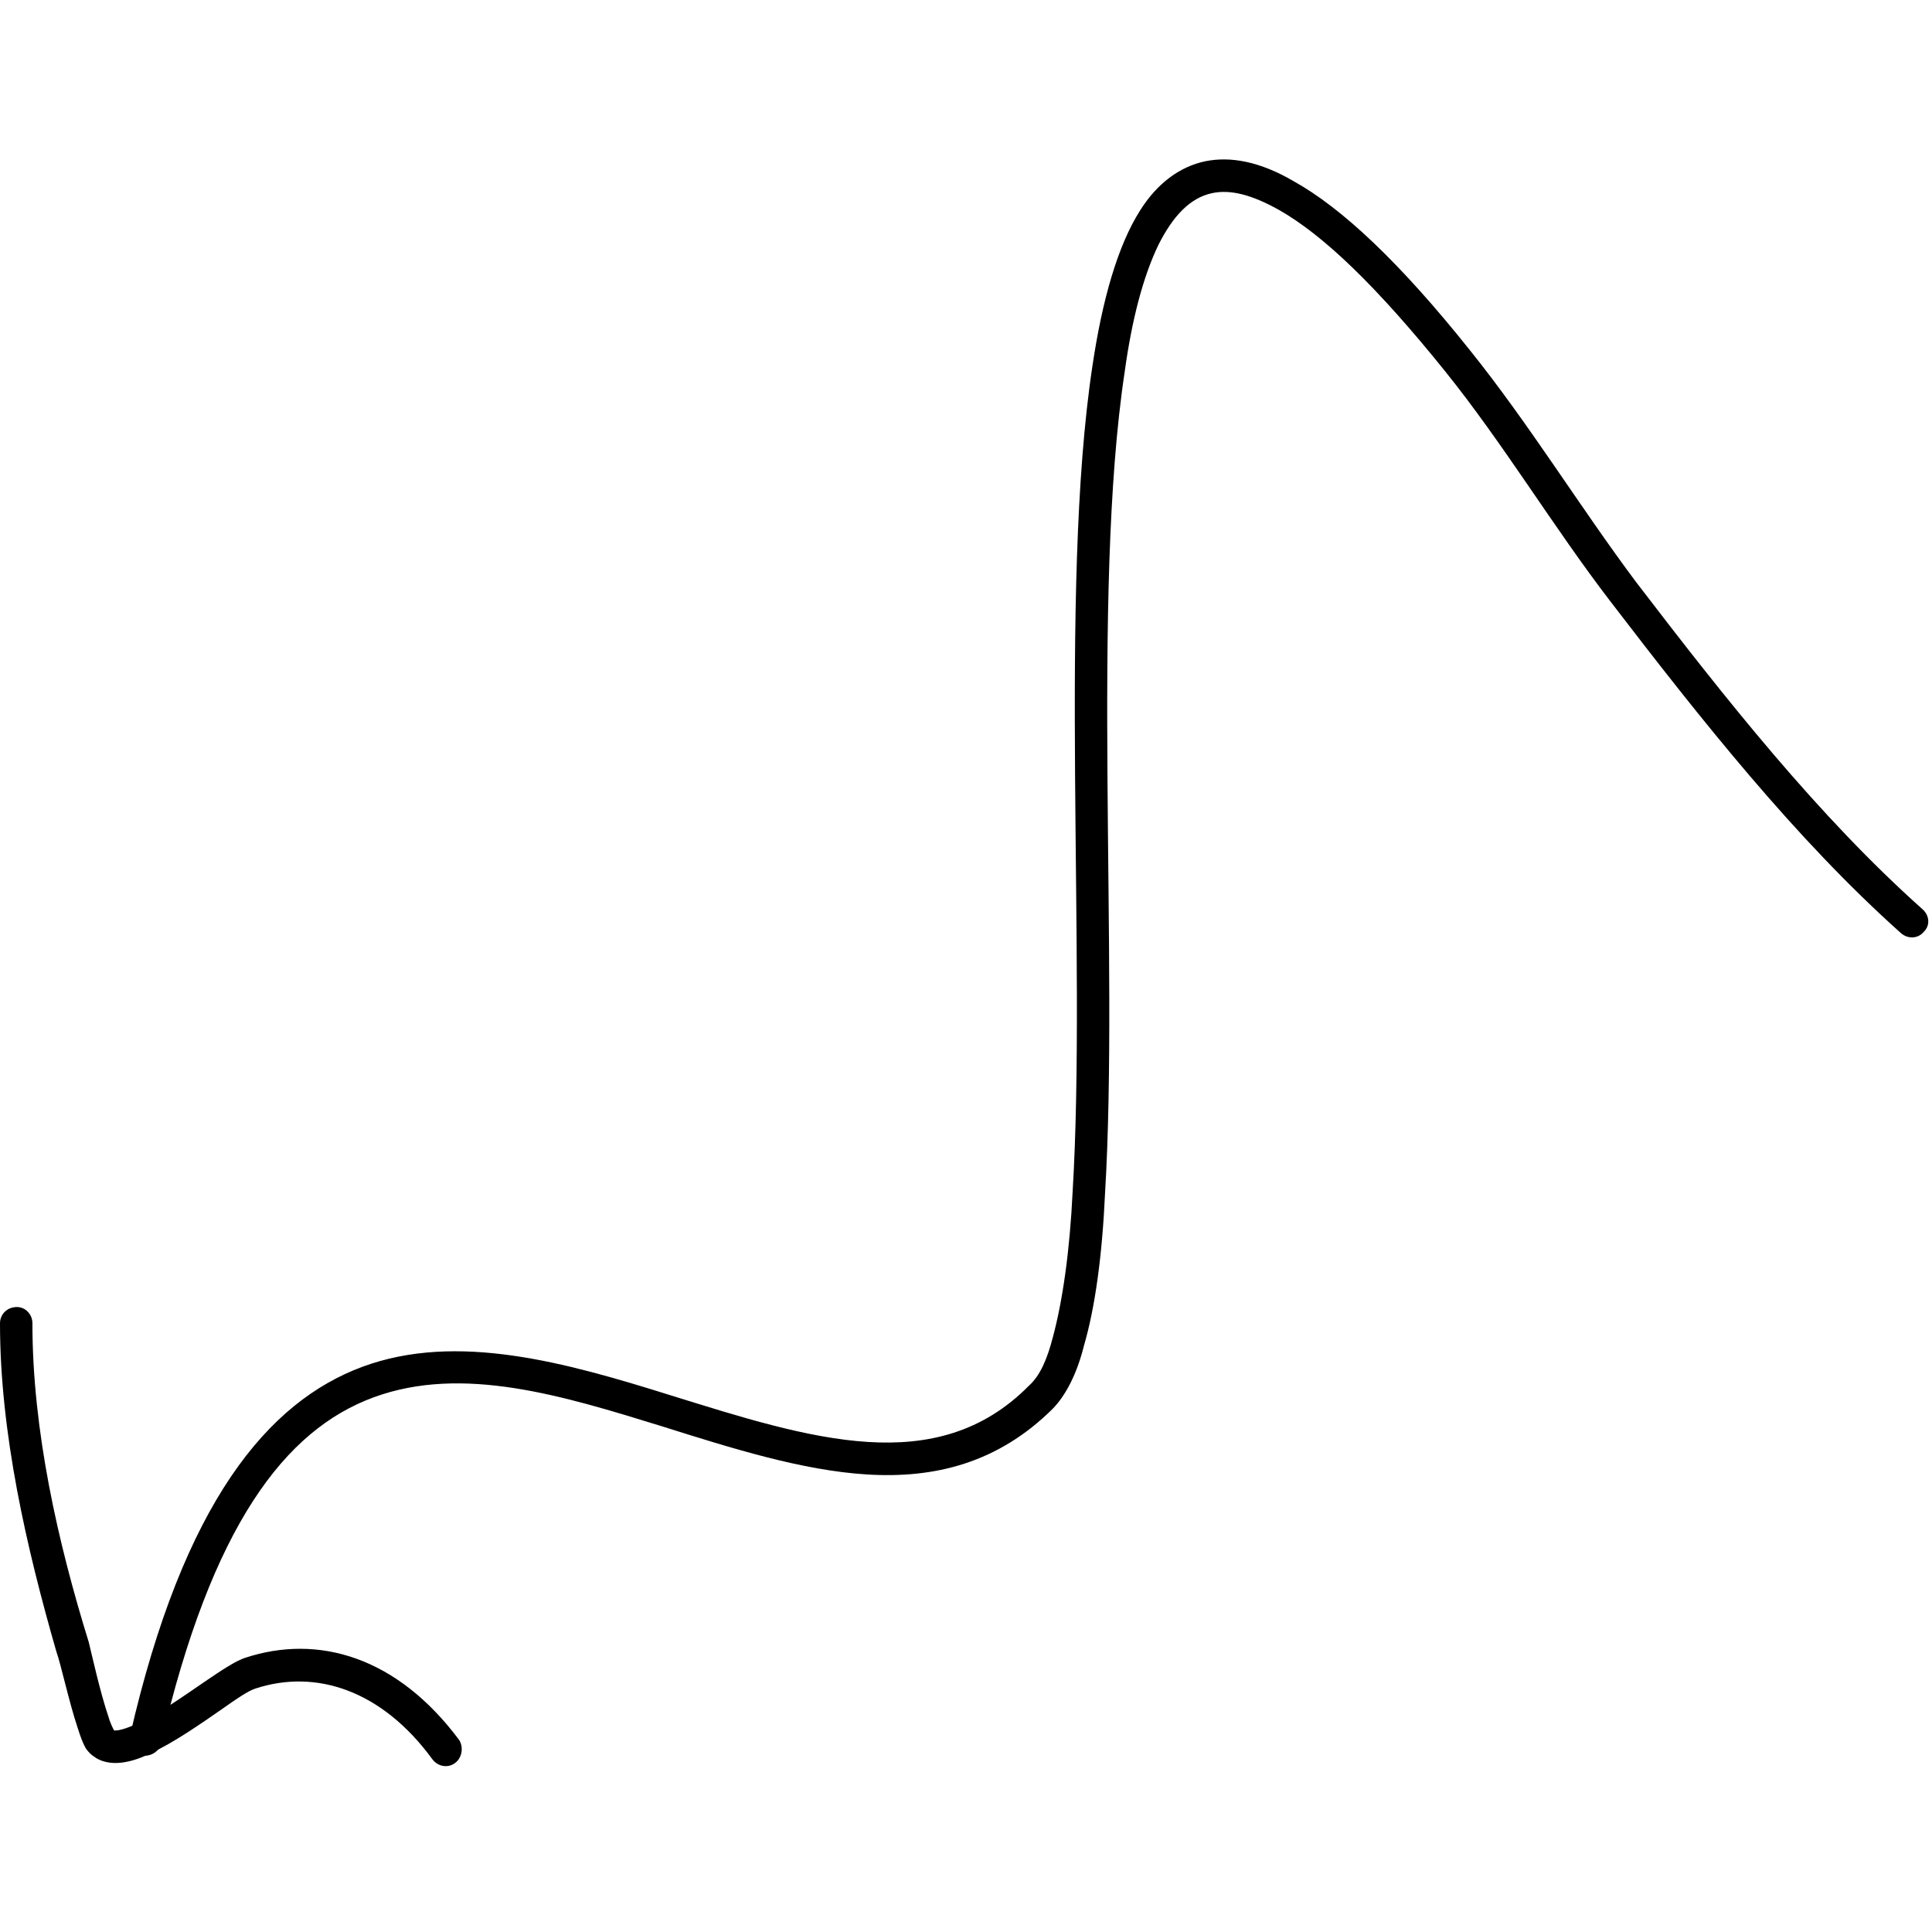 <svg width="130" height="130" viewBox="0 0 130 130" fill="none" xmlns="http://www.w3.org/2000/svg">
<g clip-path="url(#clip0)">
<path fill-rule="evenodd" clip-rule="evenodd" d="M10.832 117.29C14.245 102.664 19.174 96.209 25.148 94.021C31.121 91.828 37.852 93.905 44.584 95.986C49.229 97.45 53.97 98.944 58.331 99.213C62.882 99.496 67.148 98.454 70.846 94.782C71.699 93.901 72.458 92.471 72.932 90.565C73.691 87.979 74.165 84.46 74.354 80.33C75.302 64.665 73.406 40.008 75.682 24.991C76.156 21.539 76.914 18.612 77.957 16.458C78.905 14.584 80.042 13.318 81.559 12.996C82.792 12.733 84.214 13.101 86.016 14.101C89.05 15.808 92.652 19.29 97.203 24.937C101.185 29.88 104.504 35.449 108.391 40.506C114.459 48.423 120.811 56.447 127.922 62.799C128.396 63.2 129.059 63.16 129.438 62.71C129.912 62.258 129.818 61.567 129.344 61.165C122.328 54.903 116.071 46.984 110.098 39.178C106.305 34.108 102.892 28.525 98.91 23.569C94.17 17.625 90.283 13.997 87.059 12.2C84.784 10.865 82.792 10.502 81.085 10.854C79.379 11.216 77.862 12.341 76.725 14.144C75.207 16.529 74.164 20.183 73.501 24.668C71.225 39.737 73.122 64.483 72.174 80.204C71.984 84.144 71.51 87.505 70.846 89.973C70.467 91.436 69.993 92.564 69.234 93.24C66.105 96.412 62.408 97.272 58.426 97.028C54.255 96.769 49.704 95.306 45.153 93.896C38.042 91.666 30.741 89.618 24.389 91.967C18.037 94.319 12.348 101.07 8.746 116.795C8.556 117.384 8.935 117.973 9.504 118.109C10.073 118.245 10.737 117.879 10.832 117.29Z" fill="black"/>
<path fill-rule="evenodd" clip-rule="evenodd" d="M7.68 116.438C7.585 116.285 7.395 115.87 7.301 115.526C6.732 113.856 6.163 111.264 5.974 110.503C3.888 103.776 2.181 96.245 2.181 89.039C2.181 88.435 1.707 87.946 1.138 87.947C0.474 87.948 0 88.438 0 89.043C0 96.457 1.801 104.207 3.792 111.13C4.077 111.901 4.646 114.532 5.215 116.229C5.404 116.839 5.594 117.343 5.784 117.661C5.974 117.921 6.163 118.1 6.352 118.213C6.732 118.504 7.301 118.646 7.87 118.627C8.534 118.606 9.292 118.387 10.05 118.015C11.662 117.288 13.558 115.957 15.075 114.905C15.928 114.301 16.687 113.786 17.161 113.628C21.238 112.277 25.694 113.717 29.107 118.394C29.486 118.88 30.15 118.985 30.624 118.627C31.098 118.27 31.193 117.584 30.909 117.097C26.737 111.488 21.427 109.928 16.497 111.55C15.265 111.941 12.61 114.1 10.24 115.479C9.482 115.873 8.818 116.198 8.249 116.357C8.059 116.403 7.964 116.435 7.775 116.439C7.775 116.442 7.68 116.445 7.68 116.438Z" fill="black"/>
</g>
<defs>
<clipPath id="clip0">
<rect width="130" height="130" fill="white"/>
</clipPath>
</defs>
</svg>
